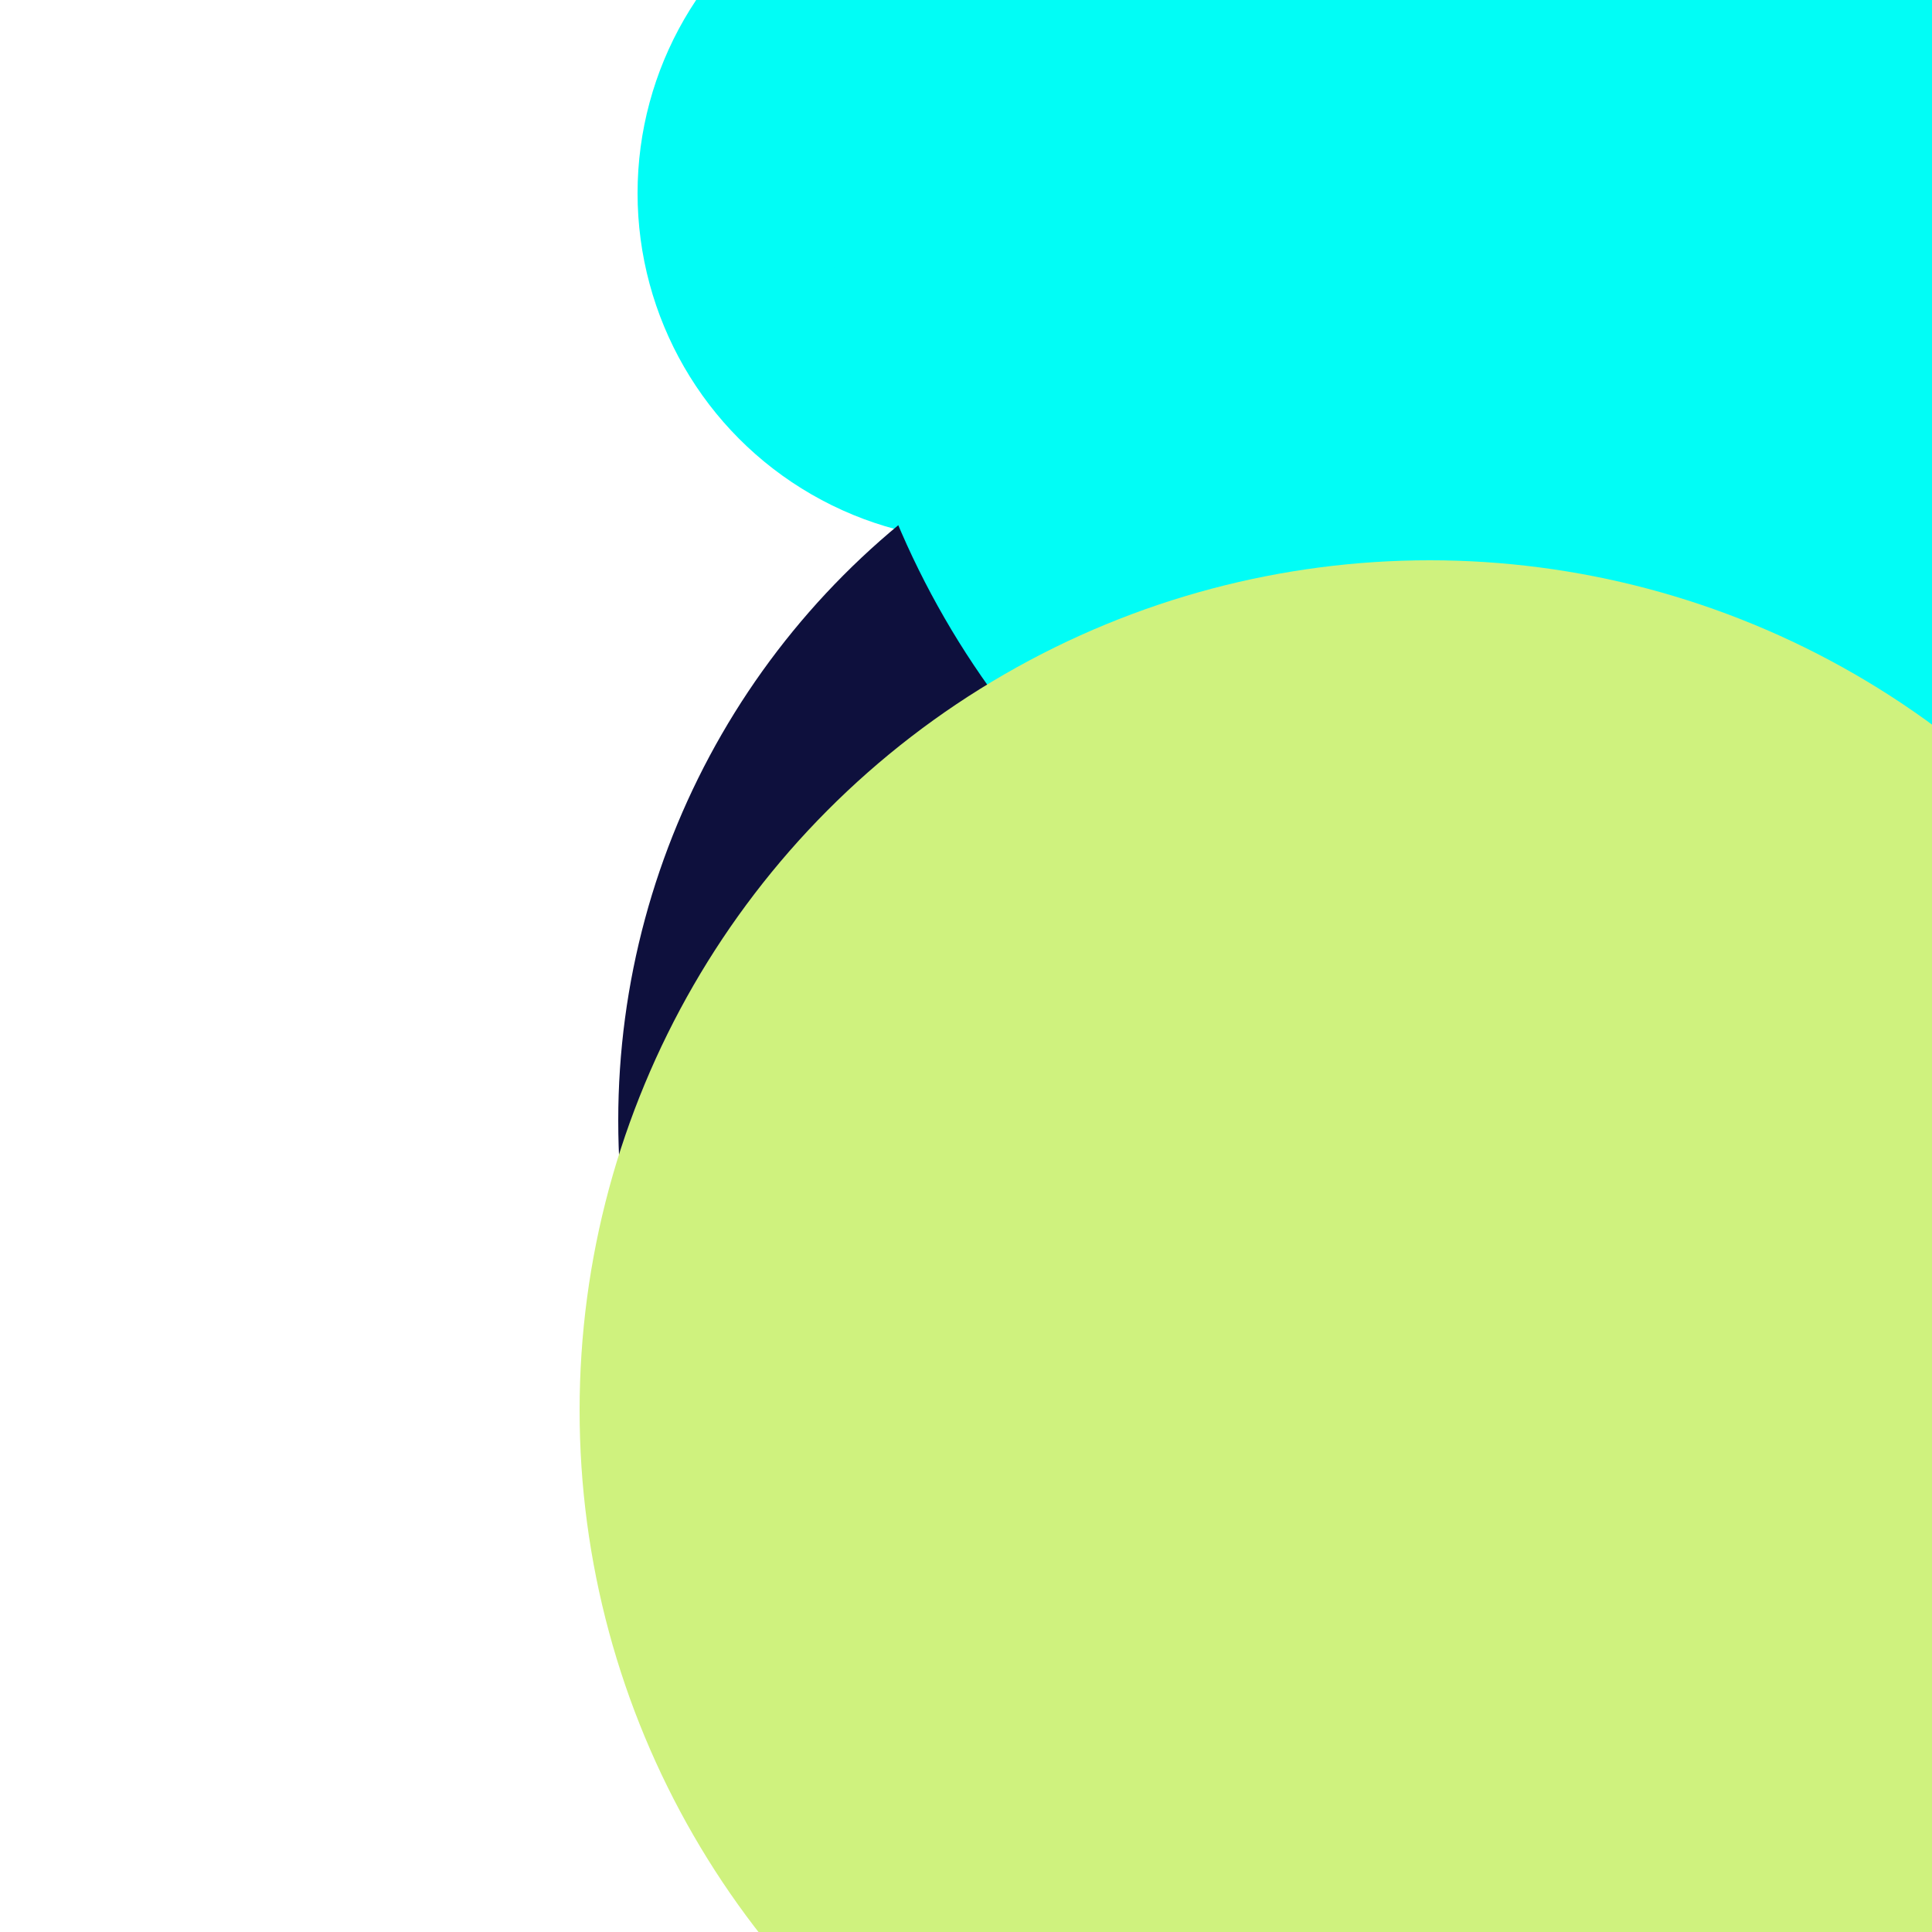 <svg xmlns="http://www.w3.org/2000/svg" preserveAspectRatio="xMinYMin meet" viewBox="0 0 777 777"><defs><filter id="f0" width="300%" height="300%" x="-100%" y="-100%"><feGaussianBlur in="SourceGraphic" stdDeviation="388"/></filter><filter id="f1" width="300%" height="300%" x="-100%" y="-100%"><feGaussianBlur in="SourceGraphic" stdDeviation="700"/></filter></defs><rect width="100%" height="100%" fill="#fff" /><circle cx="51%" cy="10%" r="18%" filter="url(#f1)" fill="#01fdf6"></circle><circle cx="72%" cy="58%" r="40%" filter="url(#f1)" fill="#0e103d"></circle><circle cx="87%" cy="10%" r="44%" filter="url(#f0)" fill="#01fdf6"></circle><circle cx="74%" cy="73%" r="44%" filter="url(#f0)" fill="#cff27e"></circle></svg>